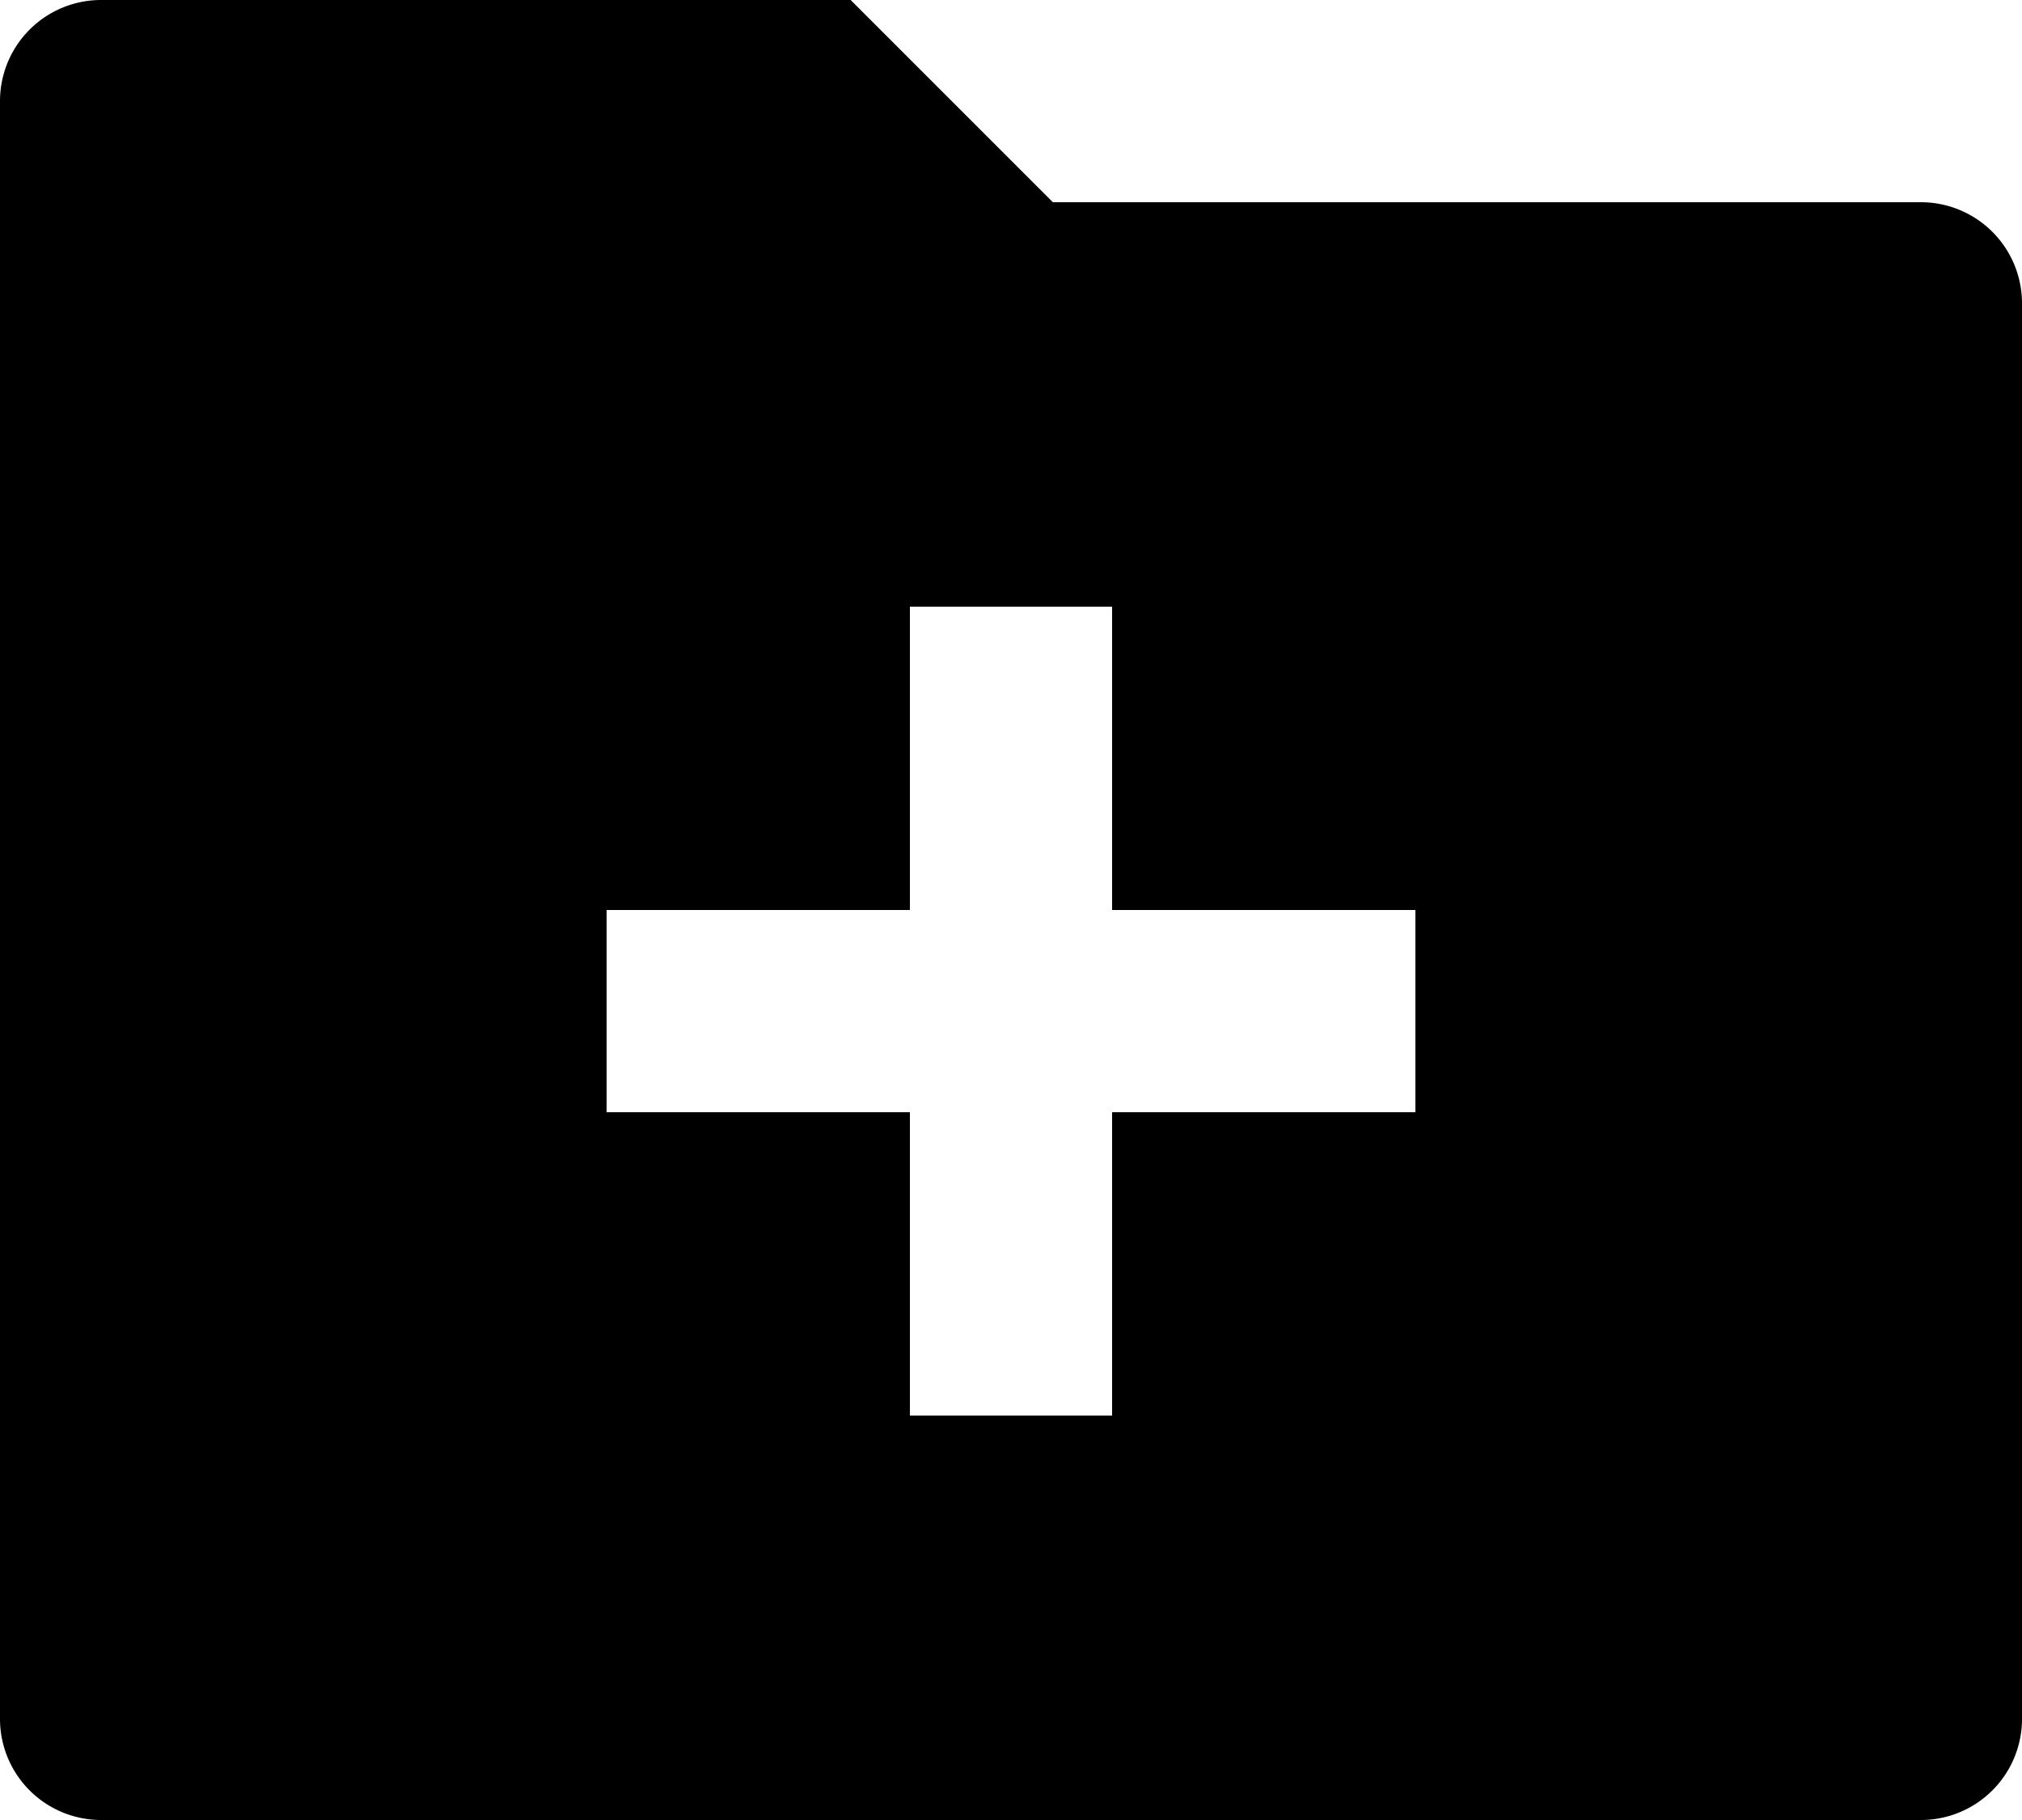 <svg xmlns="http://www.w3.org/2000/svg" width="20" height="18" viewBox="0 0 20 18">
  <path id="Path_32352" data-name="Path 32352" d="M12.414,5H21a1,1,0,0,1,1,1V20a1,1,0,0,1-1,1H3a1,1,0,0,1-1-1V4A1,1,0,0,1,3,3h7.414ZM11,12H8v2h3v3h2V14h3V12H13V9H11Z" transform="translate(-2 -3)"/>
</svg>
